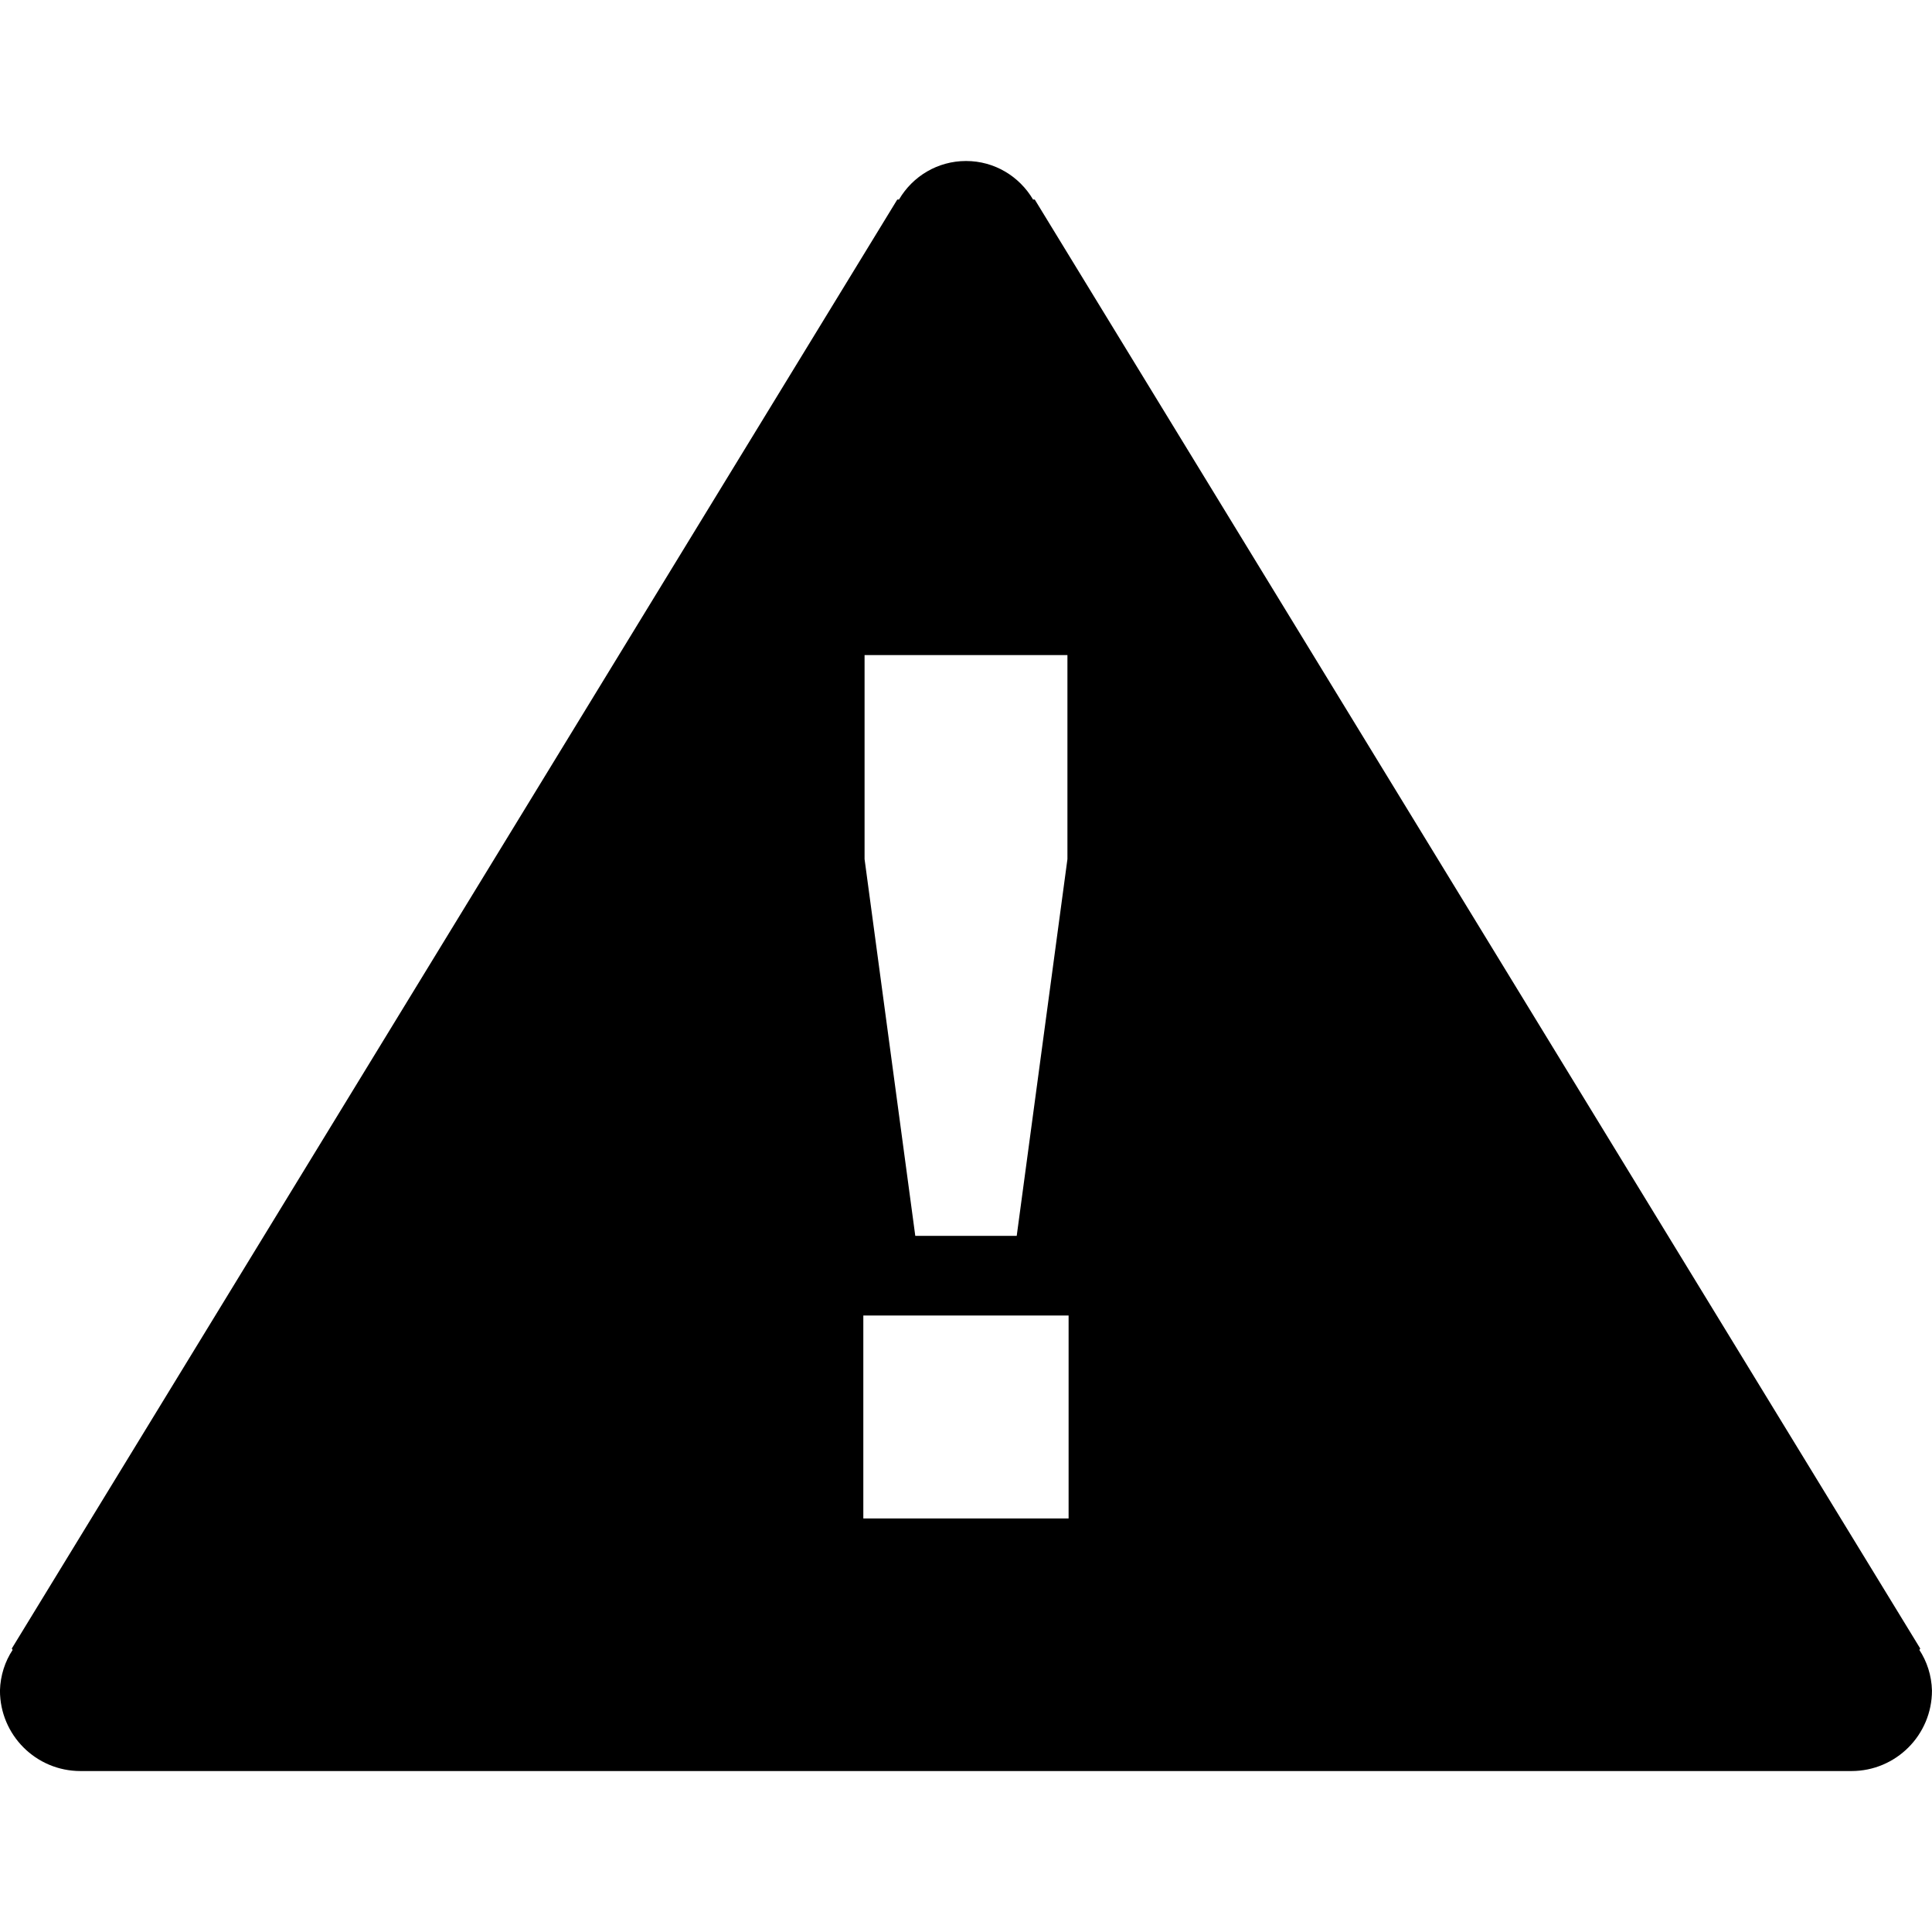 <!-- Generated by IcoMoon.io -->
<svg version="1.1" xmlns="http://www.w3.org/2000/svg" width="48" height="48" viewBox="0 0 48 48">
<title>warn</title>
<path d="M47.688 40.991l0.020-0.034-22-36h-0.042c-0.34-0.576-0.958-0.957-1.665-0.957s-1.325 0.381-1.66 0.948l-0.005 0.009h-0.043l-22 36 0.020 0.035c-0.188 0.285-0.303 0.632-0.314 1.006l-0 0.003c0 1.105 0.895 2 2 2v0 0h44c1.105 0 2-0.895 2-2v0c-0.010-0.376-0.125-0.724-0.317-1.016l0.005 0.007zM21.48 16.275h5.040v5.070l-1.26 9.36h-2.52l-1.26-9.36zM26.549 37.725h-5.1v-5.041h5.1z"></path>
</svg>
